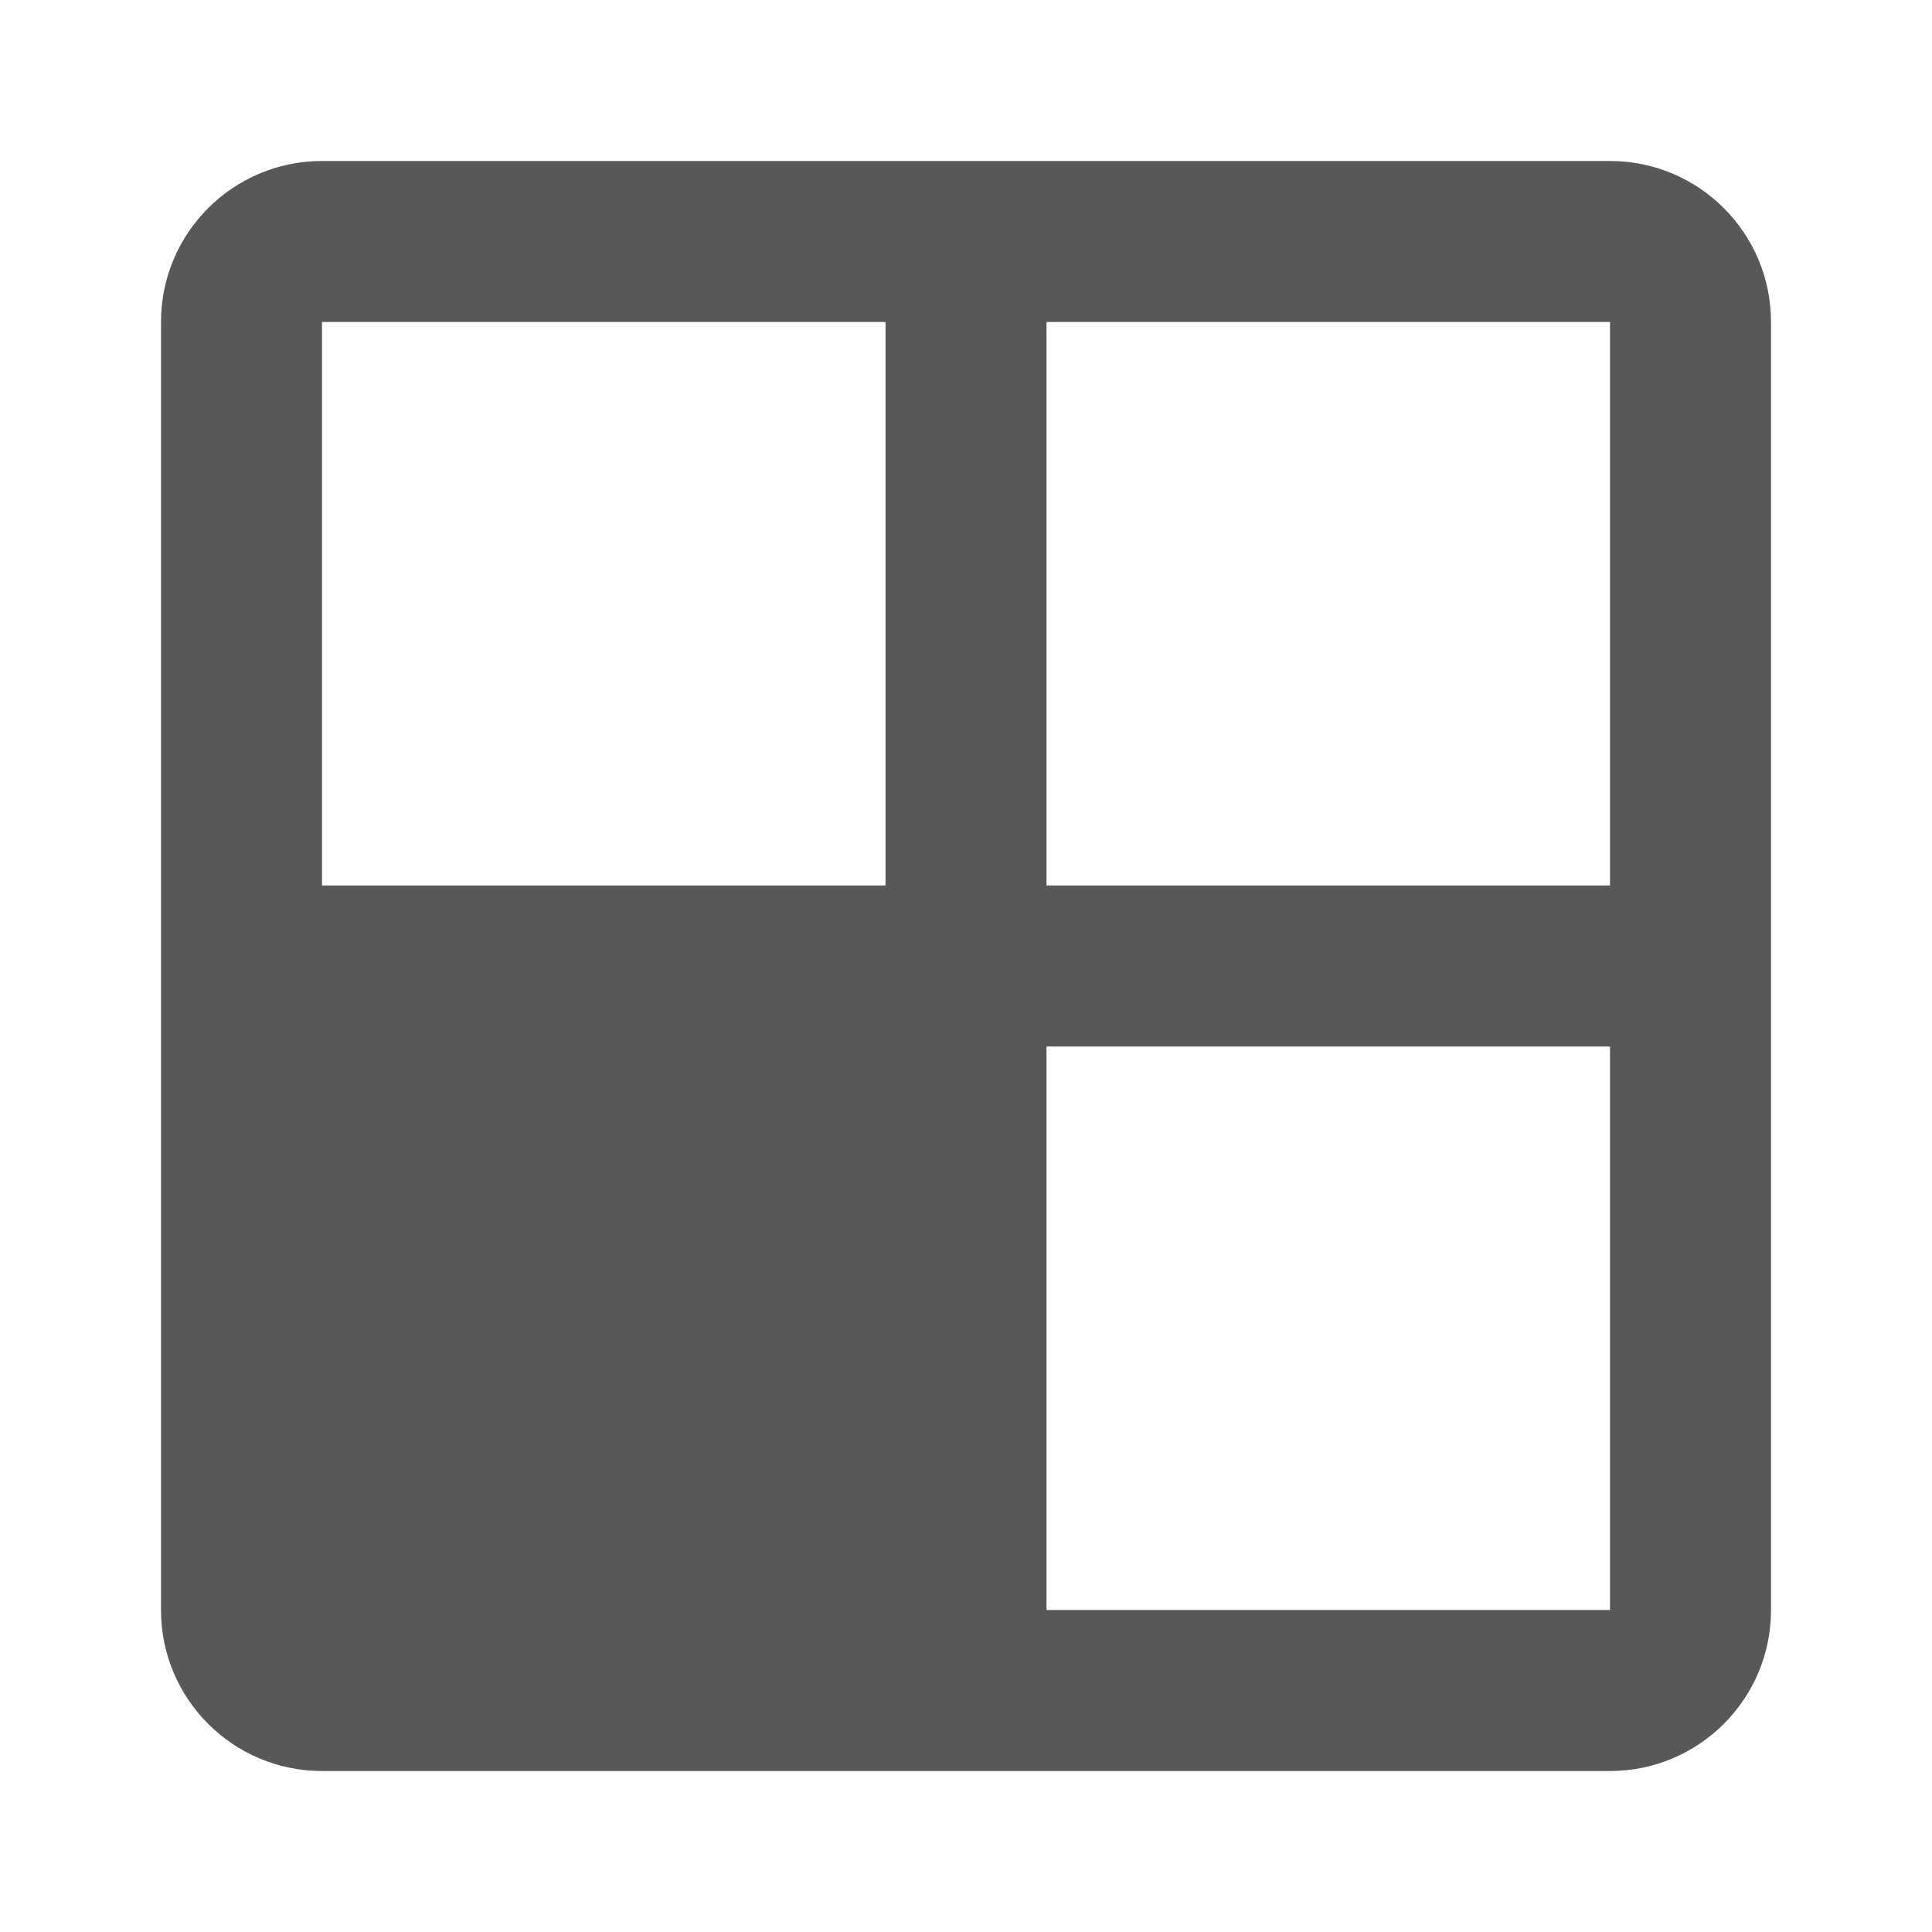 <?xml version="1.0" encoding="UTF-8"?>
<svg width="24px" height="24px" viewBox="0 0 24 24" version="1.1" xmlns="http://www.w3.org/2000/svg" xmlns:xlink="http://www.w3.org/1999/xlink">
    <title>icon/Quadrant_4</title>
    <g id="Icons" stroke="none" stroke-width="1" fill="none" fill-rule="evenodd" fill-opacity="0.87">
        <g id="icon/Quadrant_4" fill="#404040">
            <path d="M20,2 L4,2 C2.895,2 2,2.895 2,4 L2,20 C2,21.105 2.895,22 4,22 L20,22 C21.105,22 22,21.105 22,20 L22,4 C22,2.895 21.105,2 20,2 Z M4,4 L20,4 L20,20 L4,20 L4,4 Z M4,11 L11,11 L11,4 L13,4 L13,11 L20,11 L20,13 L13,13 L13,20 L4,20 L4,11 Z" id="Rectangle"></path>
        </g>
    </g>
</svg>